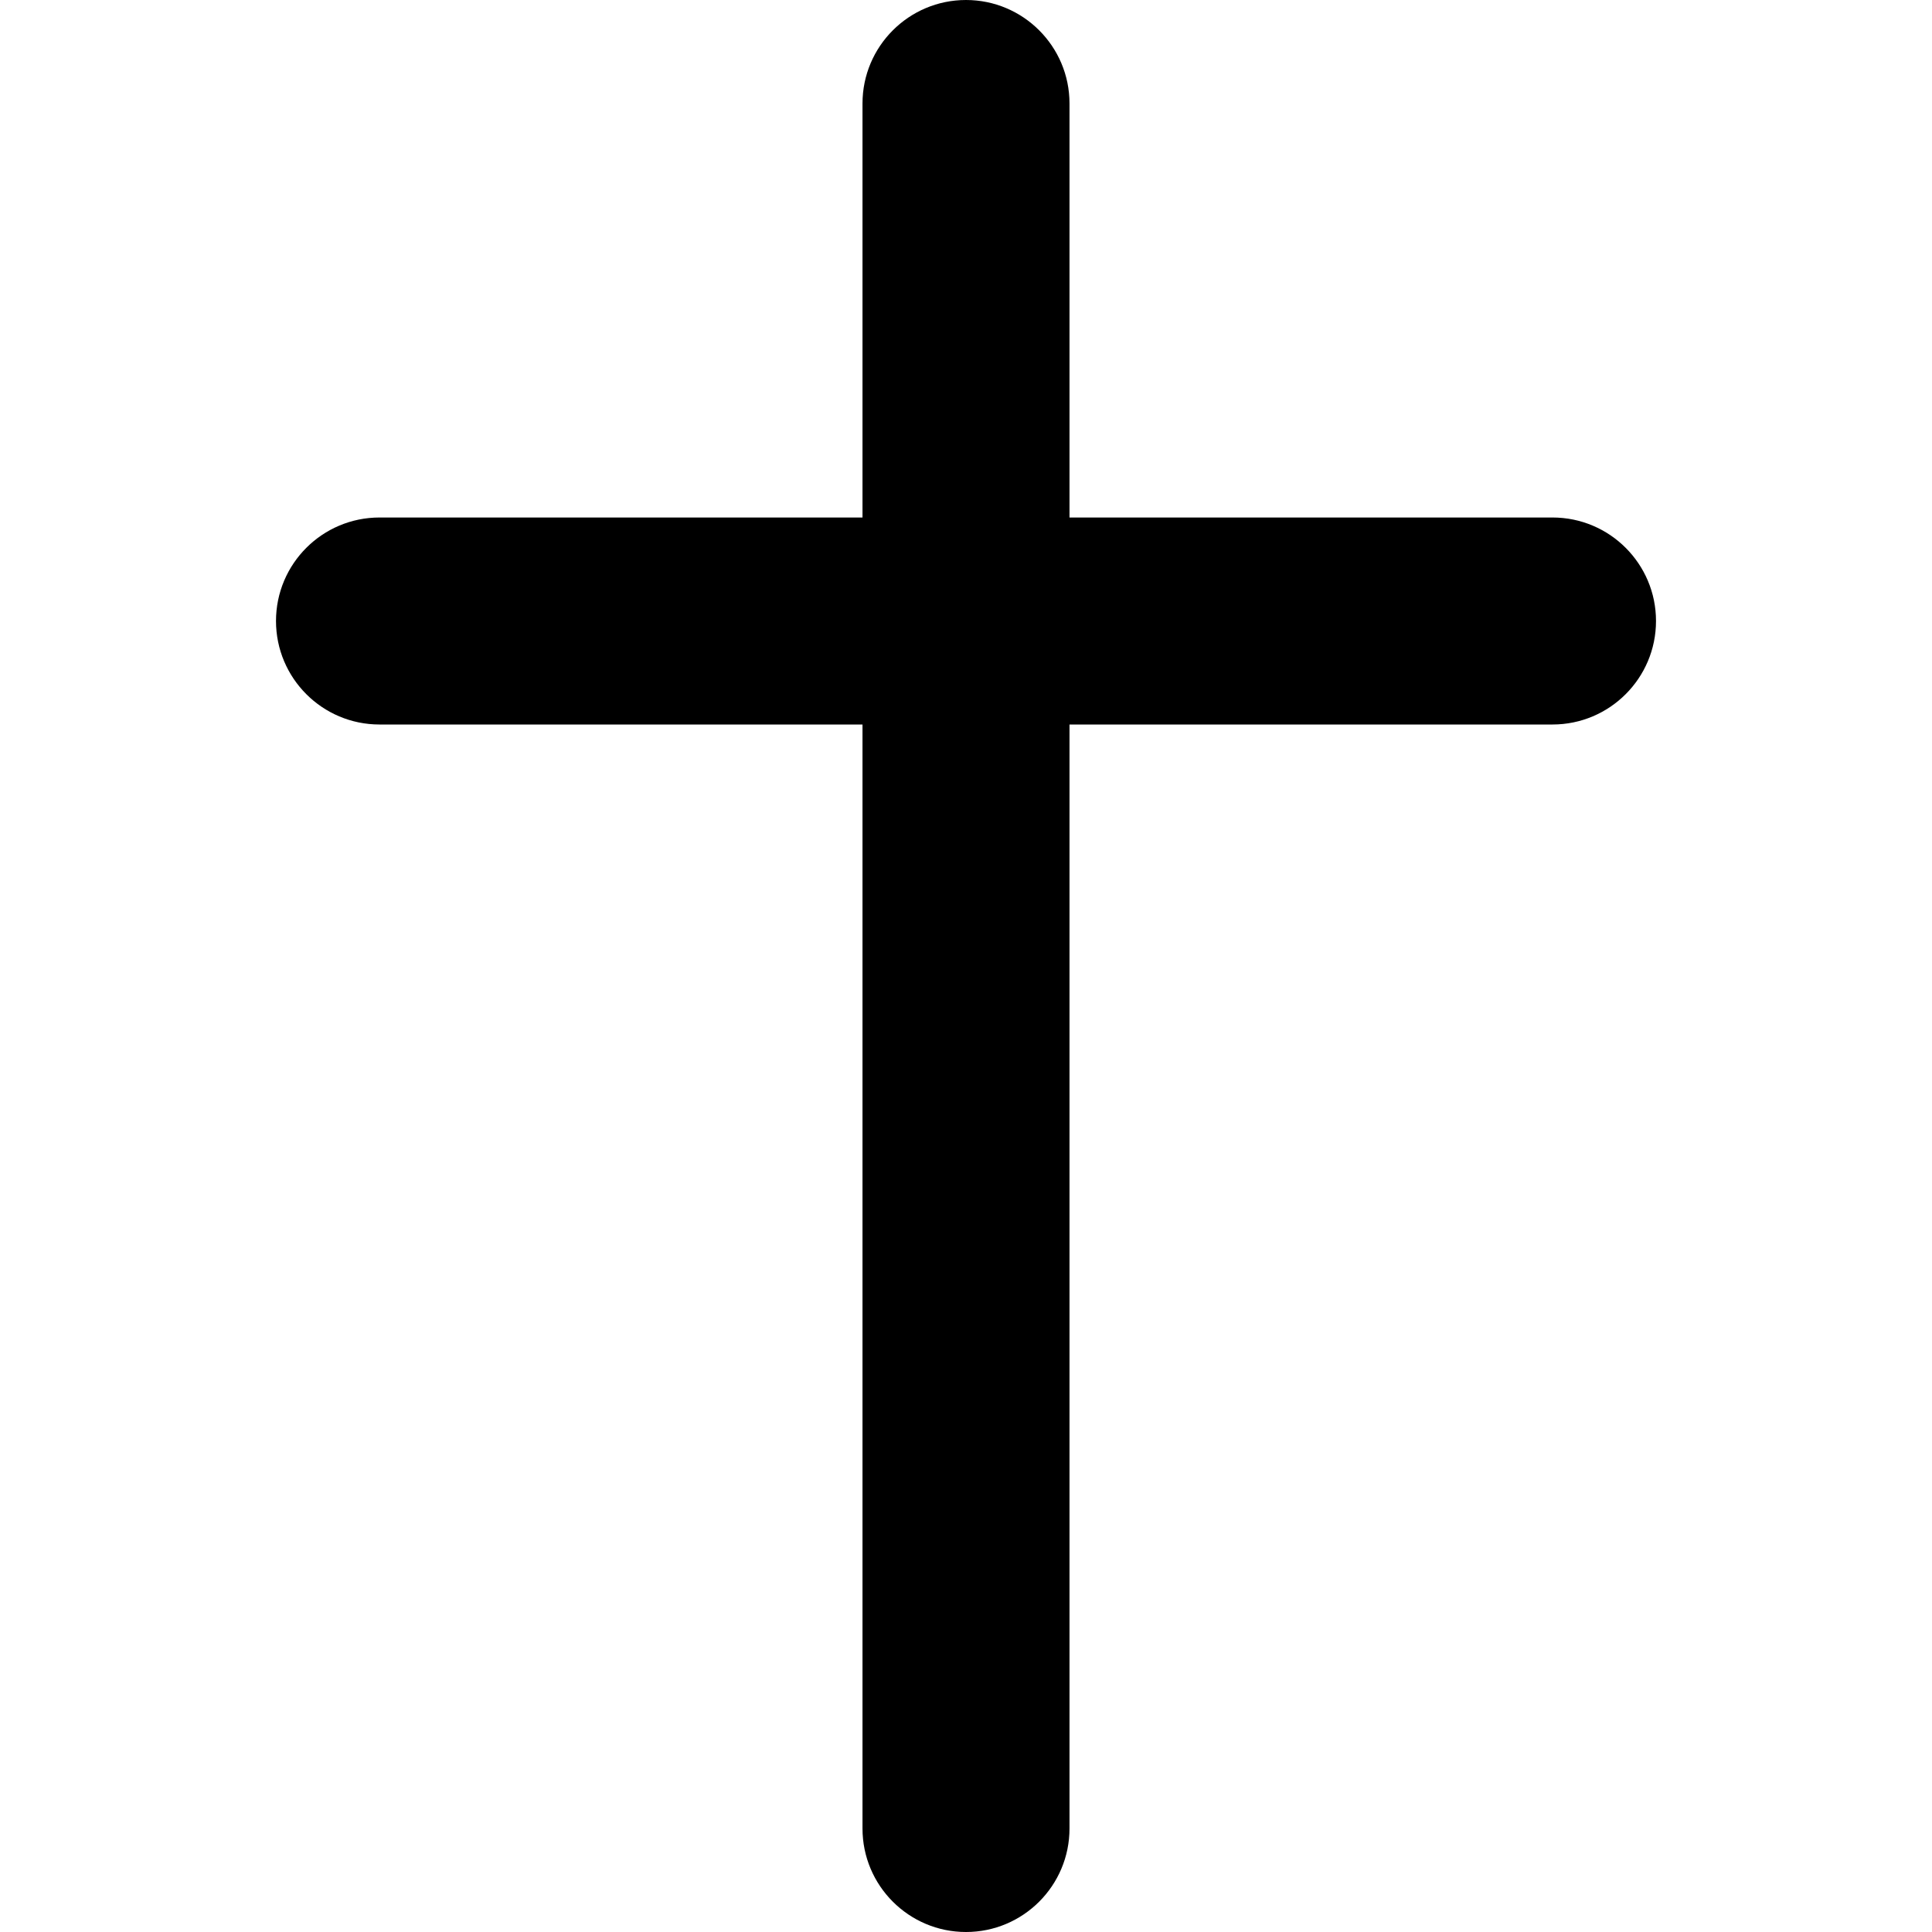 <svg xmlns="http://www.w3.org/2000/svg" fill="none" viewBox="0 0 14 14" id="Christian-Cross-2--Streamline-Core-Remix">
  <desc>
    Christian Cross 2 Streamline Icon: https://streamlinehq.com
  </desc>
  <g id="Free Remix/Culture/christian-cross-2--religion-christian-cross-culture-bold">
    <path id="Union" fill="#000000" fill-rule="evenodd" d="M7.75 0.75C7.75 0.336 7.414 0 7 0s-0.75 0.336 -0.75 0.75v3h-3.5c-0.414 0 -0.75 0.336 -0.75 0.75s0.336 0.75 0.75 0.75h3.5v8c0 0.414 0.336 0.75 0.75 0.75s0.75 -0.336 0.75 -0.75v-8h3.5c0.414 0 0.75 -0.336 0.75 -0.75s-0.336 -0.75 -0.75 -0.75h-3.5v-3Z" clip-rule="evenodd" stroke-width="1"></path>
  </g>
</svg>
